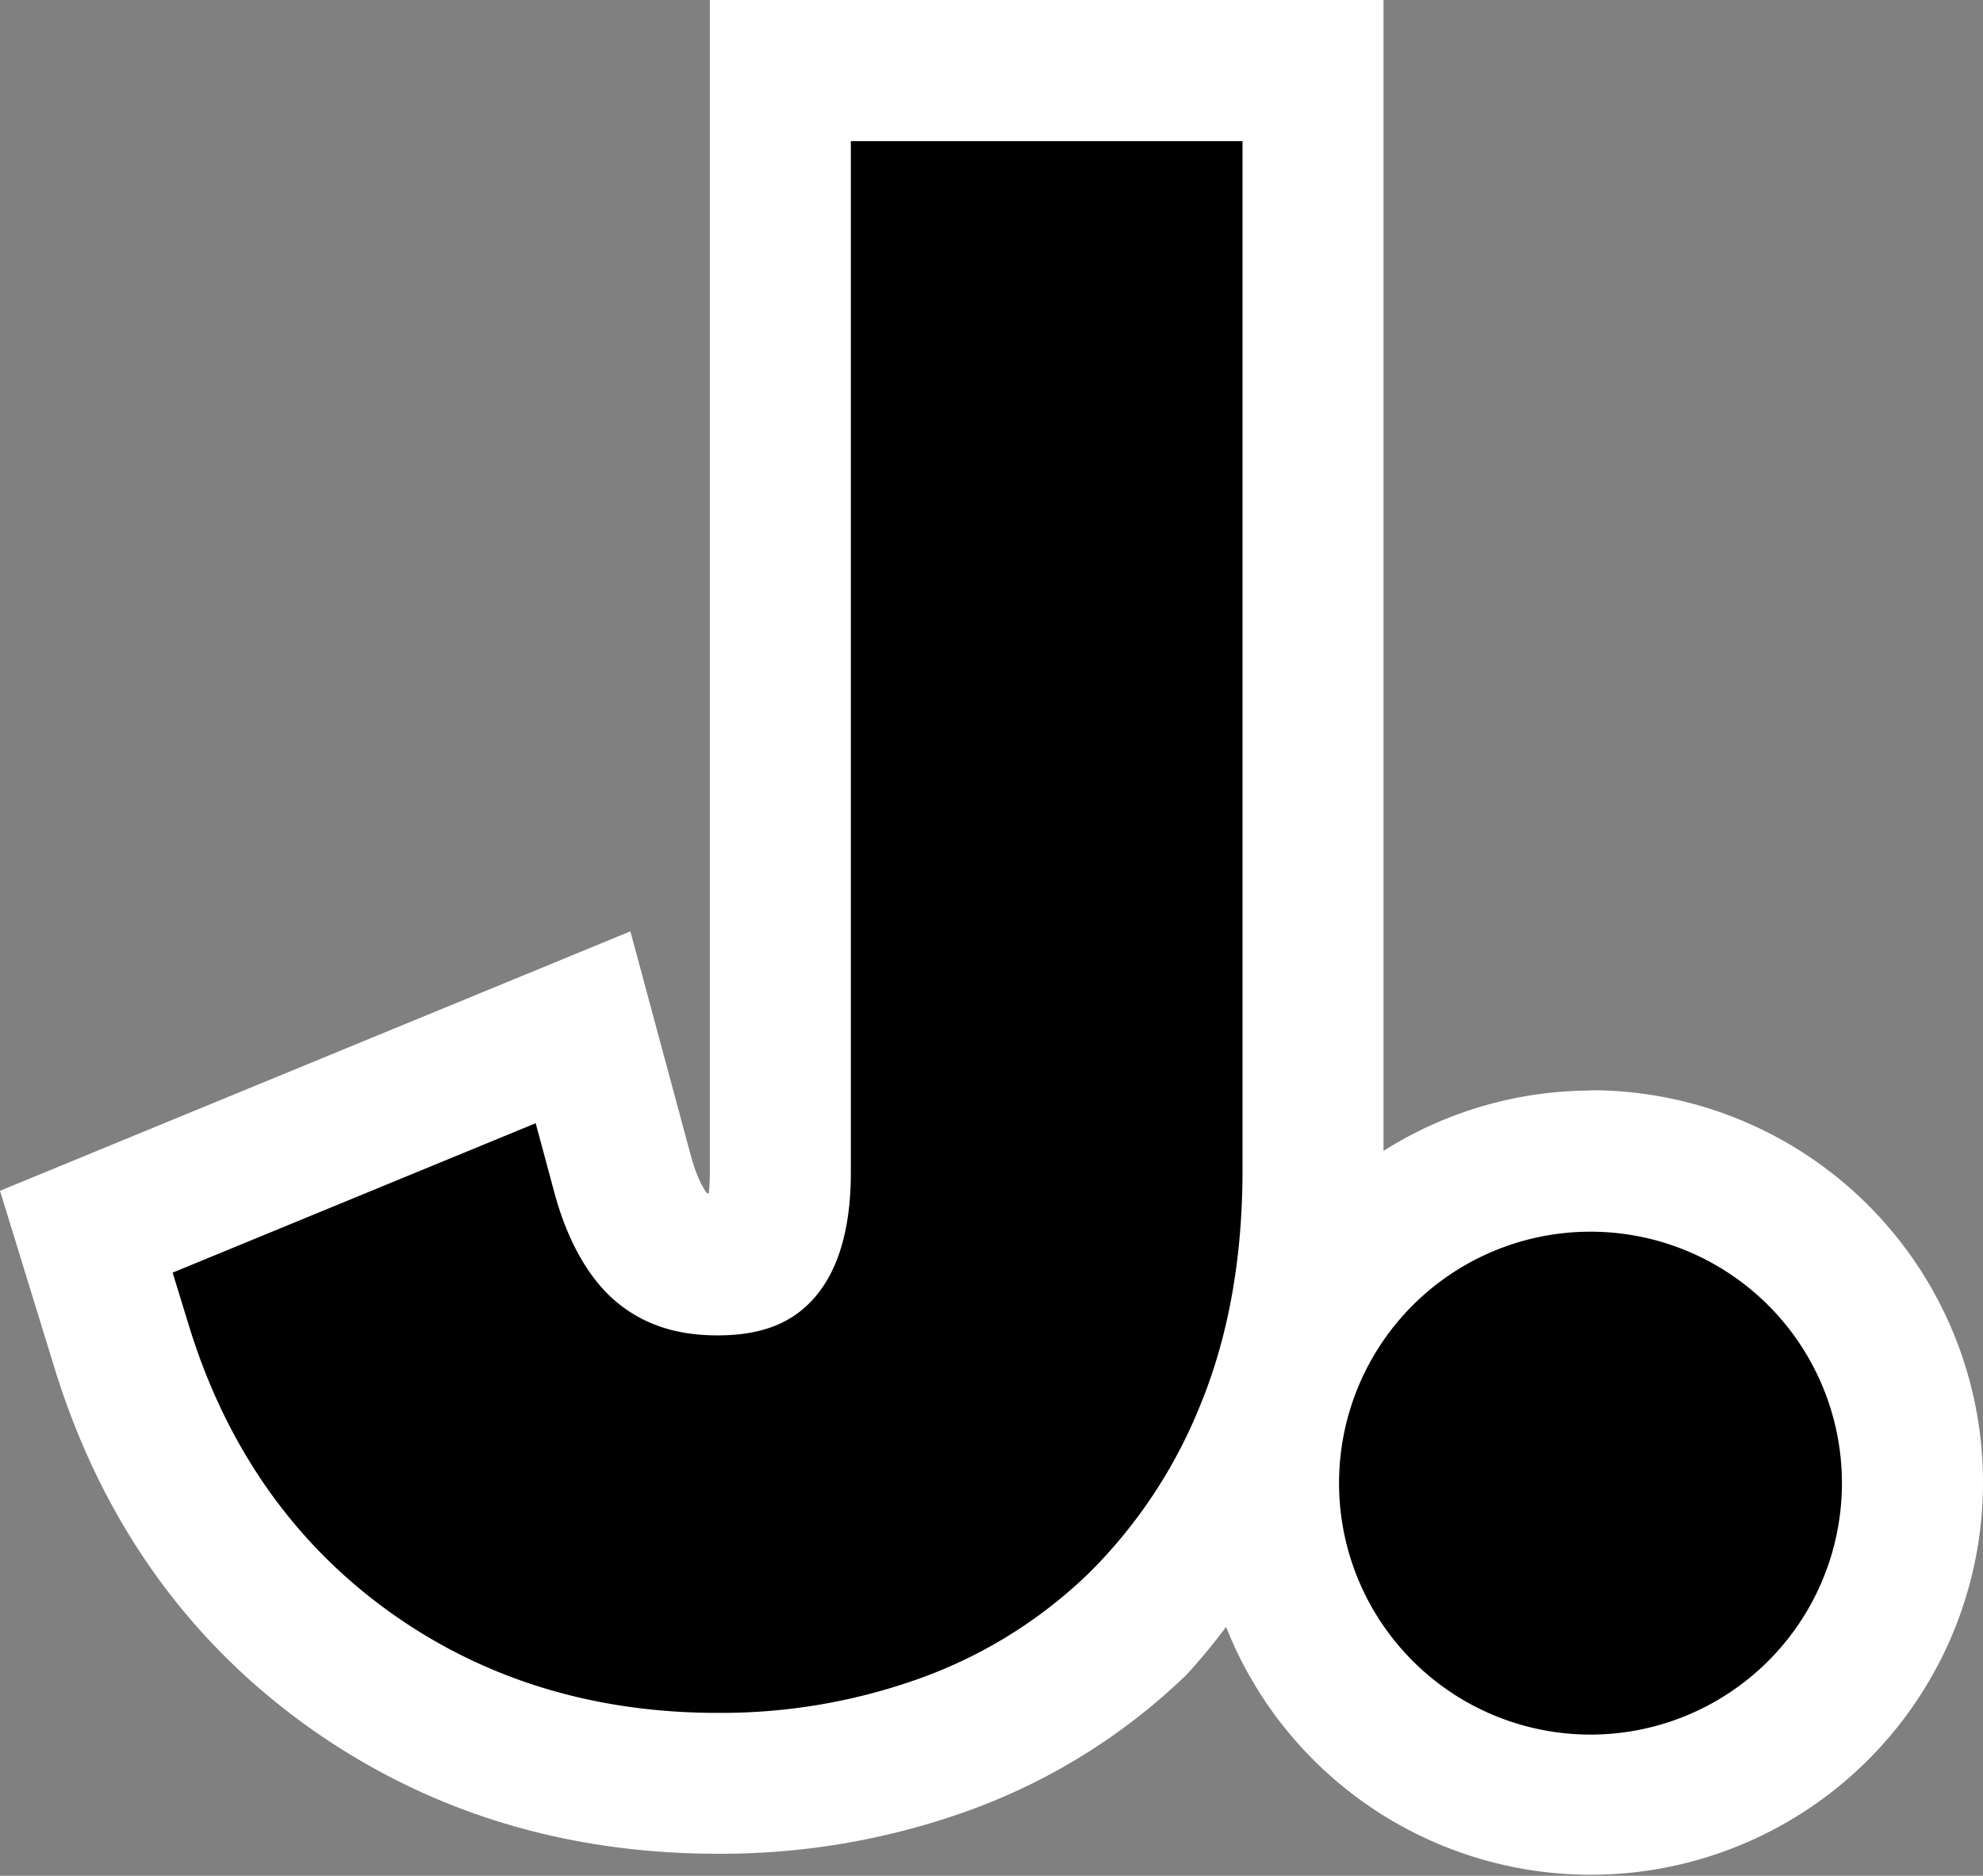 <svg xmlns="http://www.w3.org/2000/svg" viewBox="0 0 282.26 266.99"><rect x="0" y="0" width="282.26" height="266.99" fill="#808080" stroke="none"/><path fill="#fff" d="M226.39 155.22a55.39 55.39 0 0 0-29.46 8.59V0h-95.89v166.85c0 1.28-.08 2.3-.15 3h-.23s-1.22-1.26-2.37-5.52l-8.56-31.77L0 169.49l7.77 25.26c6.55 21.25 18.52 38.3 35.58 50.66 16.89 12.23 36.67 18.44 58.78 18.44a103.8 103.8 0 0 0 35.66-6.11 87.32 87.32 0 0 0 31.07-19.34 87 87 0 0 0 5.66-6.84 55.83 55.83 0 1 0 51.87-76.38Z"/><path fill="#000" d="M55.11 229.18c13.39 9.71 29.2 14.62 47 14.62a83.58 83.58 0 0 0 28.79-4.9 67.21 67.21 0 0 0 24-14.9 70.87 70.87 0 0 0 16.11-24.41c3.88-9.57 5.85-20.68 5.85-33V20.09h-55.75v146.76c0 7.89-1.73 13.89-5.15 17.82-3.19 3.69-7.59 5.4-13.85 5.4-5.81 0-10.49-1.54-14.34-4.74s-7-8.58-8.9-15.73l-2.62-9.73-51.68 21.27 2.38 7.74c5.26 17.01 14.75 30.56 28.16 40.3Z"/><path fill="#000" d="M226.39 246.89a35.79 35.79 0 1 0-35.79-35.79 35.79 35.79 0 0 0 35.79 35.79Z"/></svg>